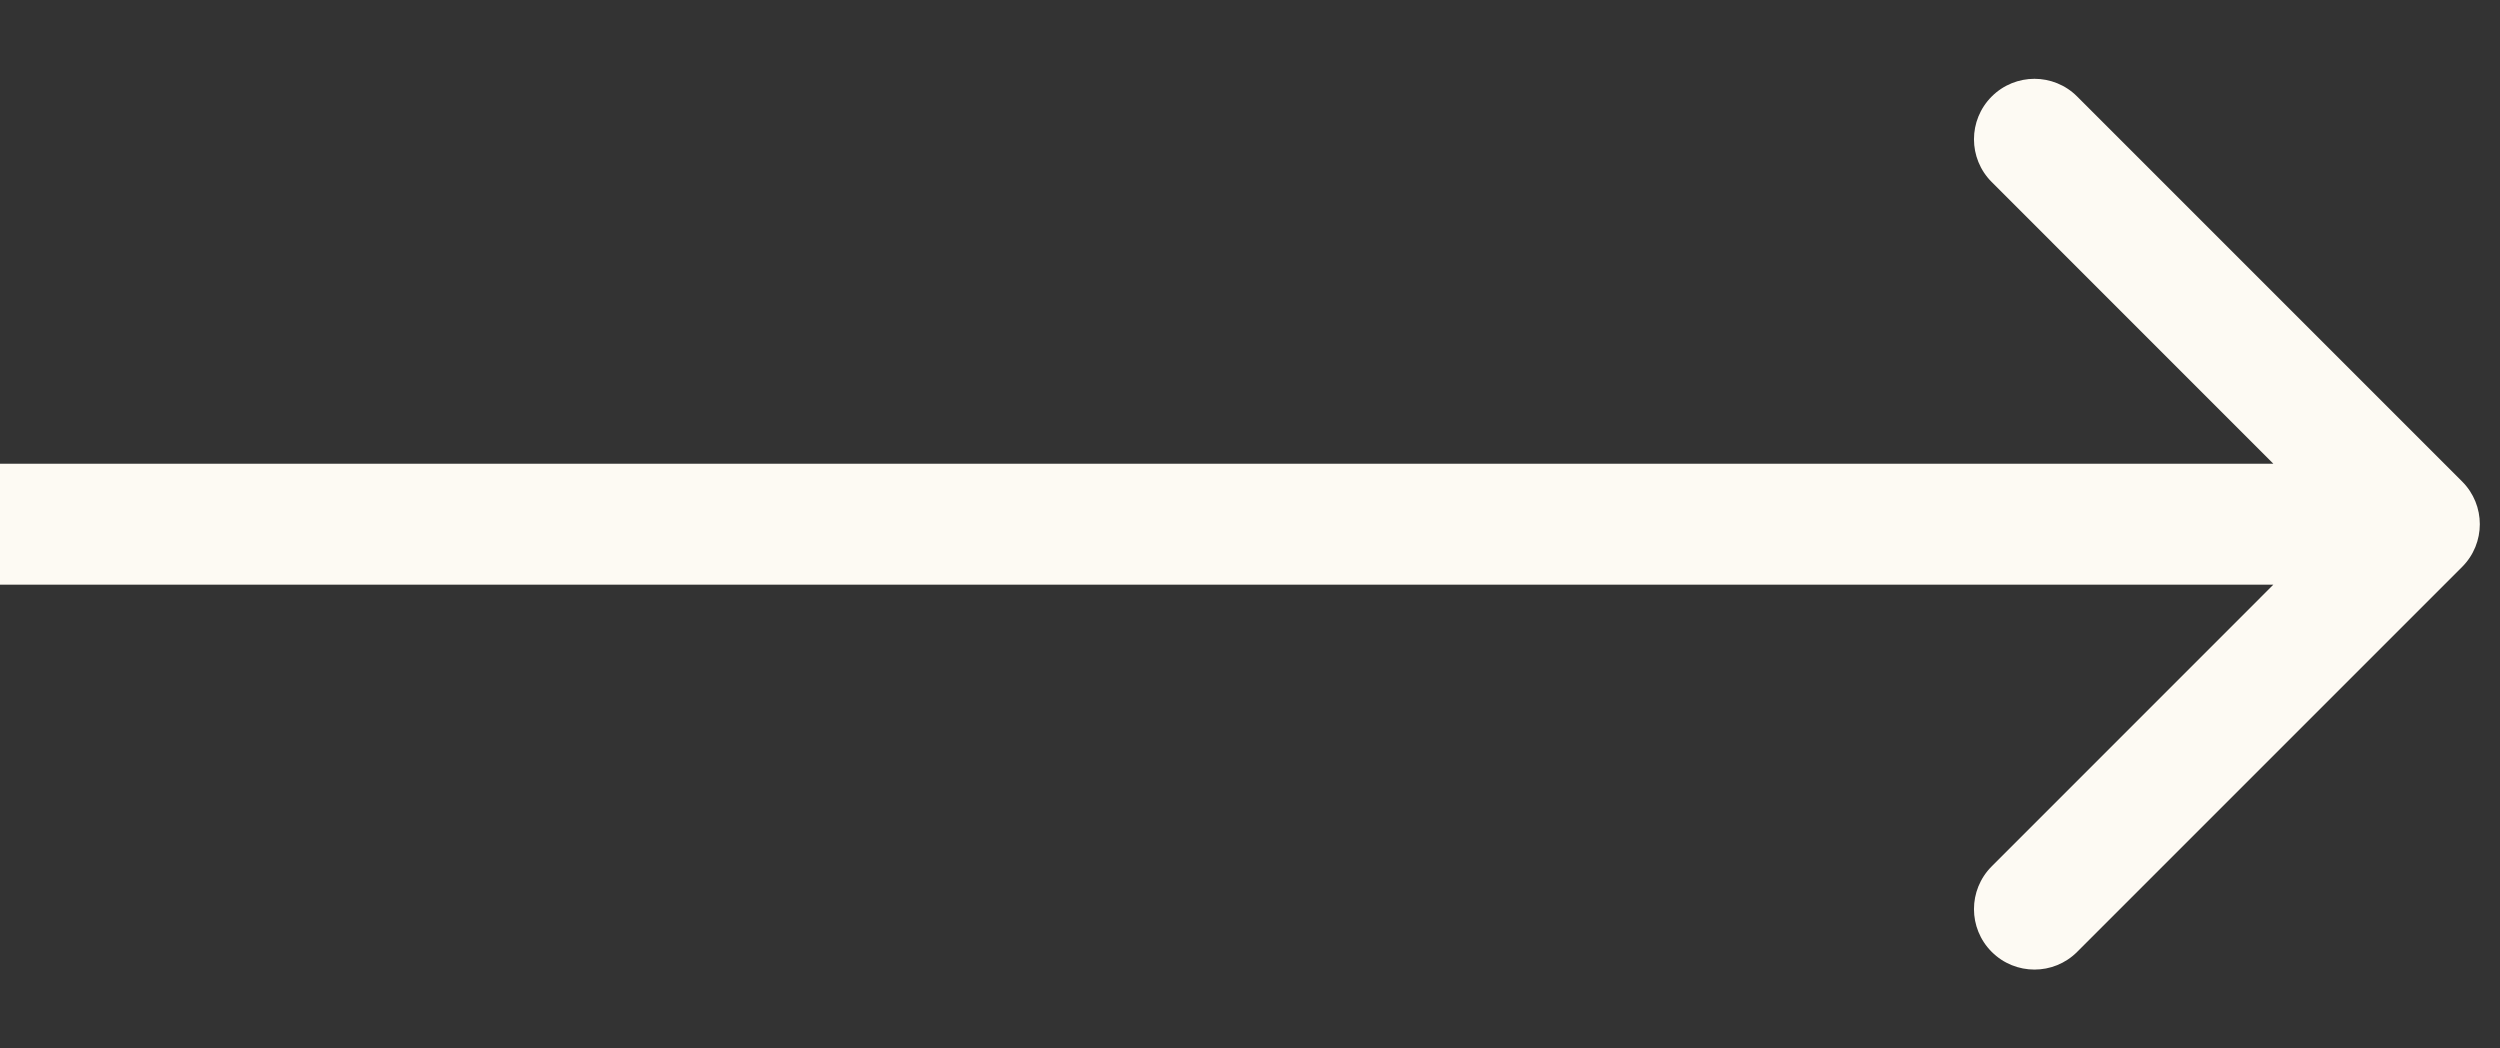 <svg width="31" height="13" viewBox="0 0 31 13" fill="none" xmlns="http://www.w3.org/2000/svg">
<rect x="0" y="0" width="31" height="13" fill="#333333" stroke="none"/>
<path d="M30.53 7.03C30.823 6.737 30.823 6.263 30.53 5.97L25.757 1.197C25.465 0.904 24.99 0.904 24.697 1.197C24.404 1.49 24.404 1.964 24.697 2.257L28.939 6.5L24.697 10.743C24.404 11.036 24.404 11.51 24.697 11.803C24.99 12.096 25.465 12.096 25.757 11.803L30.53 7.03ZM-6.55671e-08 7.25L30 7.25L30 5.75L6.55671e-08 5.75L-6.55671e-08 7.25Z" fill="#FDFAF3"/>
</svg>
